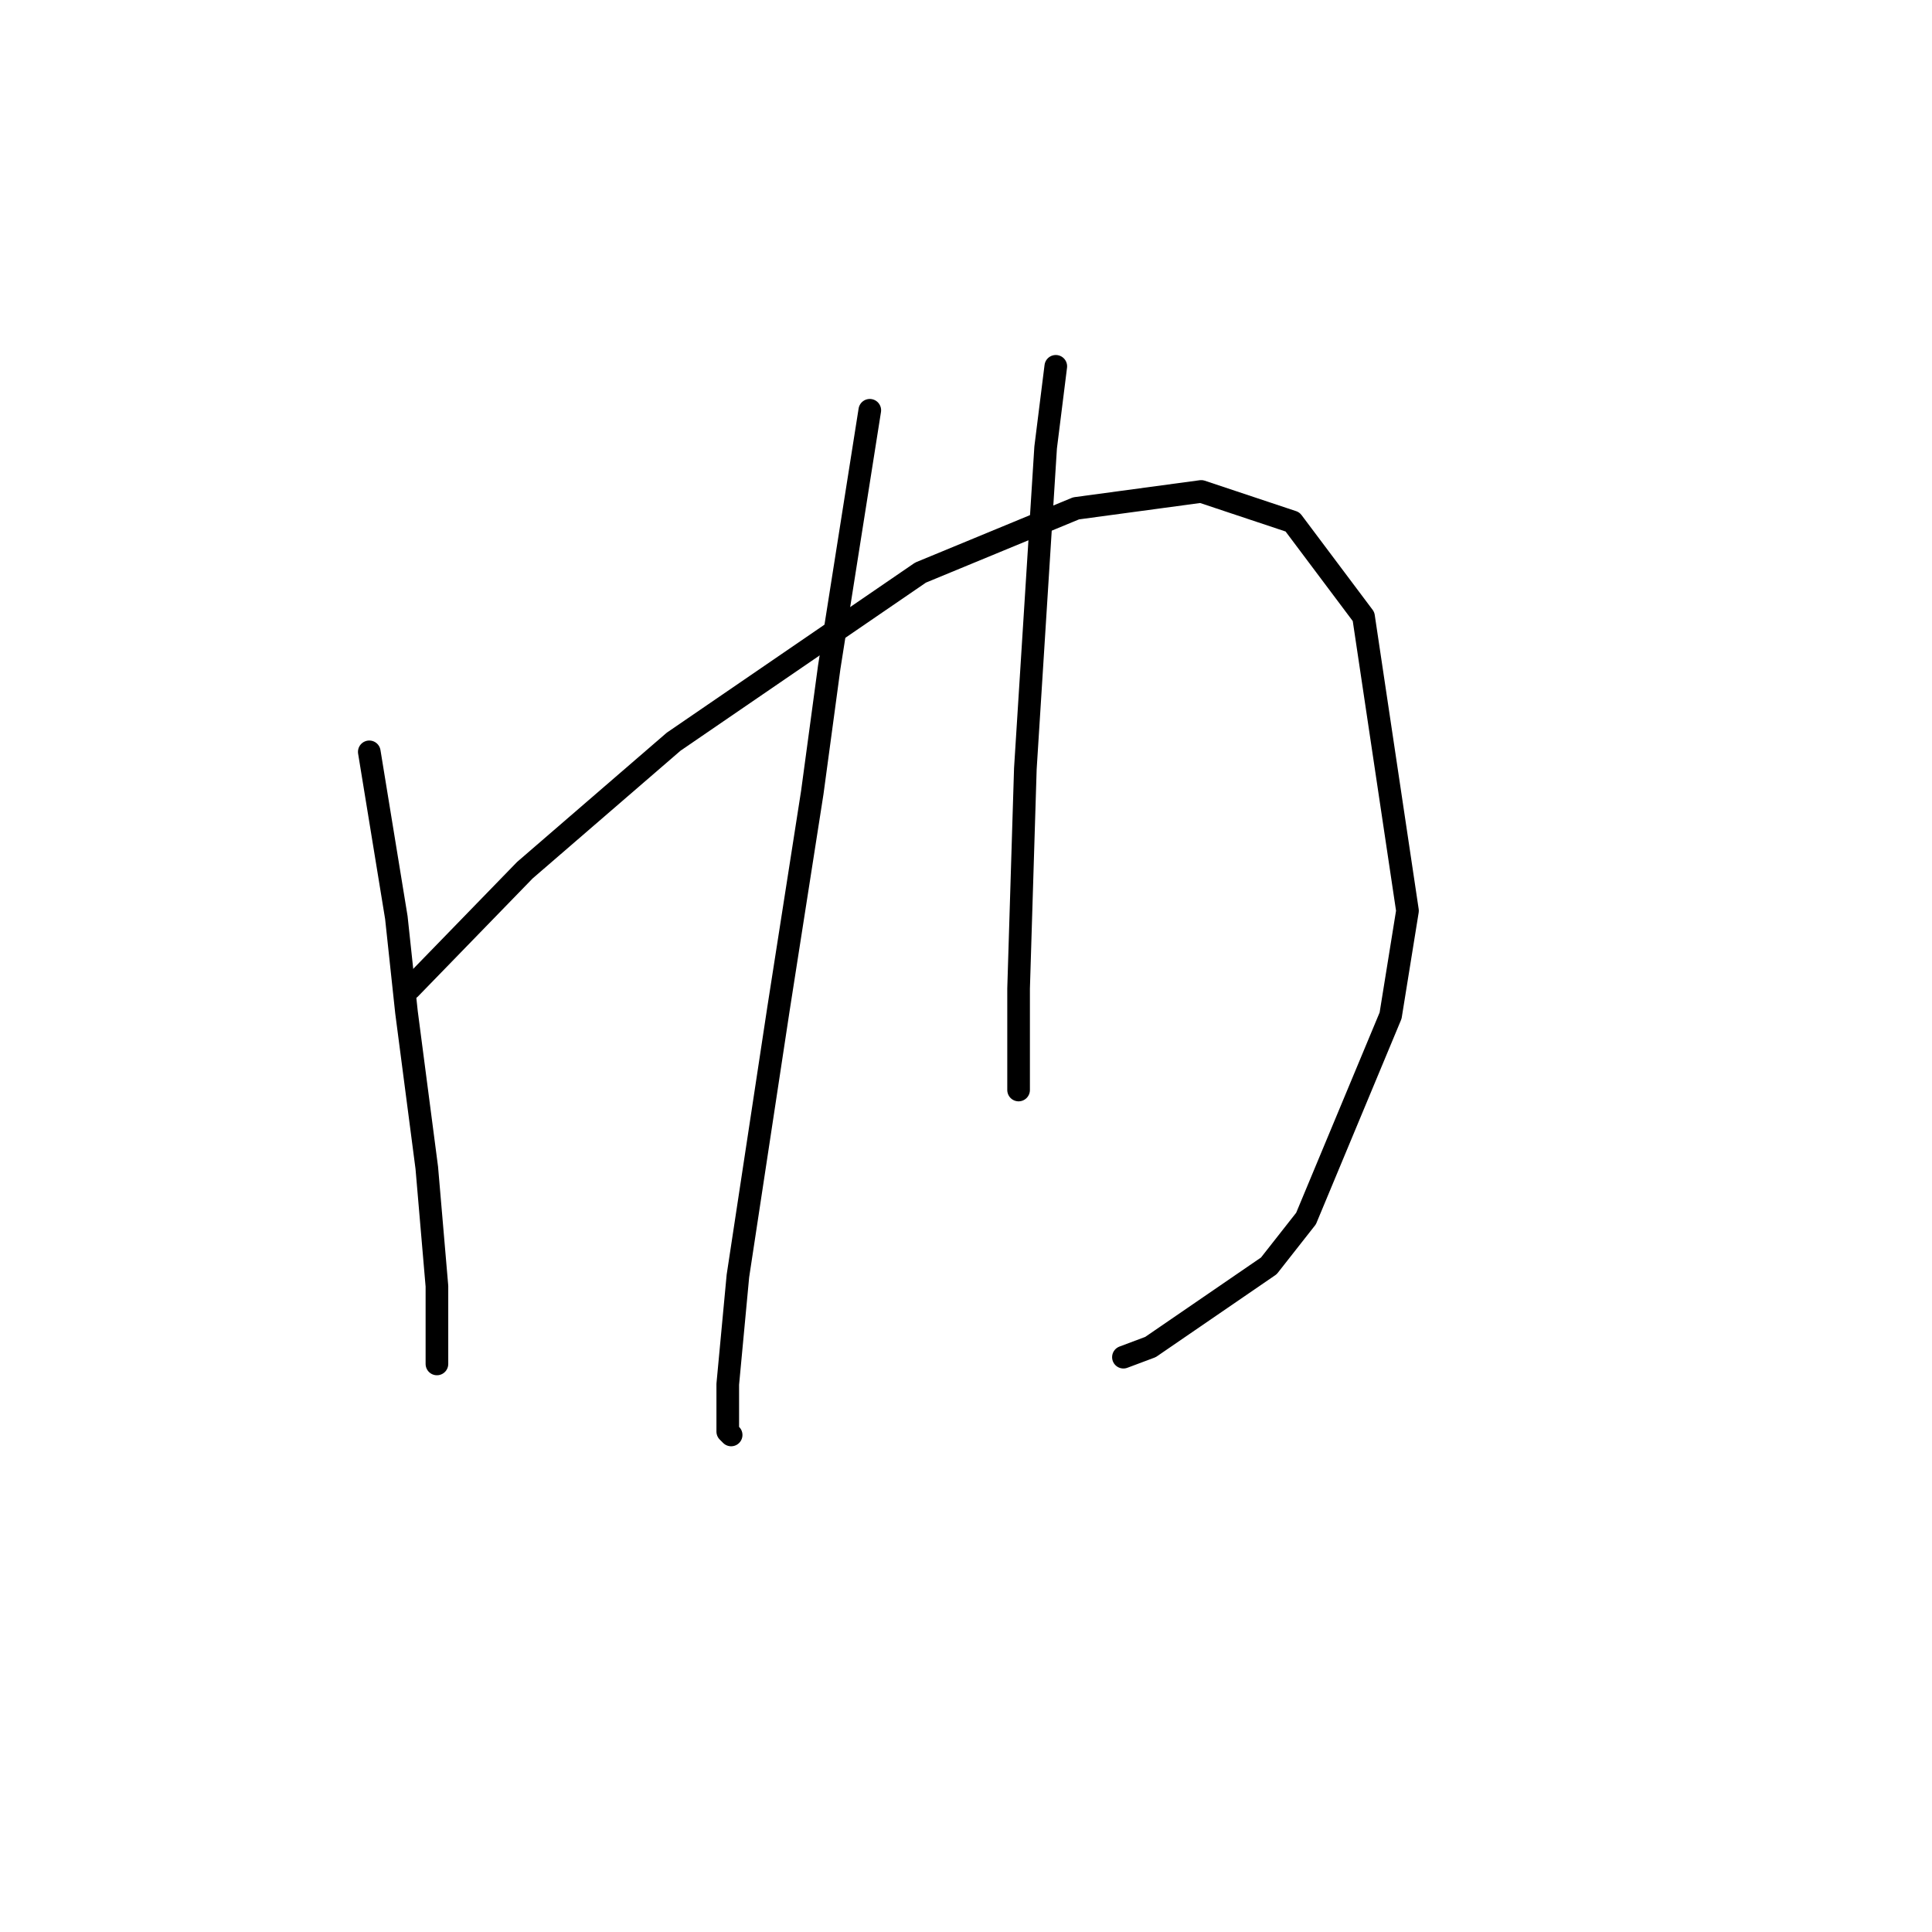 <?xml version="1.0" standalone="no"?>
    <svg width="256" height="256" xmlns="http://www.w3.org/2000/svg" version="1.1">
    <polyline stroke="black" stroke-width="3" stroke-linecap="round" fill="transparent" stroke-linejoin="round" points="48.933 99.623 52.518 121.58 53.862 134.126 56.551 154.739 57.895 170.423 57.895 178.488 57.895 180.729 57.895 180.729 " />
        <polyline stroke="black" stroke-width="3" stroke-linecap="round" fill="transparent" stroke-linejoin="round" points="54.31 130.99 69.546 115.306 89.262 98.278 121.974 75.873 142.586 67.359 159.166 65.119 171.265 69.152 180.675 81.699 186.5 120.683 184.26 134.574 173.057 161.461 168.128 167.734 152.445 178.488 148.86 179.833 148.86 179.833 " />
        <polyline stroke="black" stroke-width="3" stroke-linecap="round" fill="transparent" stroke-linejoin="round" points="115.252 54.364 109.875 88.42 107.634 105 103.153 133.678 97.776 169.078 96.432 183.417 96.432 189.691 96.88 190.139 96.88 190.139 " />
        <polyline stroke="black" stroke-width="3" stroke-linecap="round" fill="transparent" stroke-linejoin="round" points="139.898 48.539 138.553 59.294 135.865 101.863 134.969 130.99 134.969 144.433 134.969 144.433 " />
        </svg>